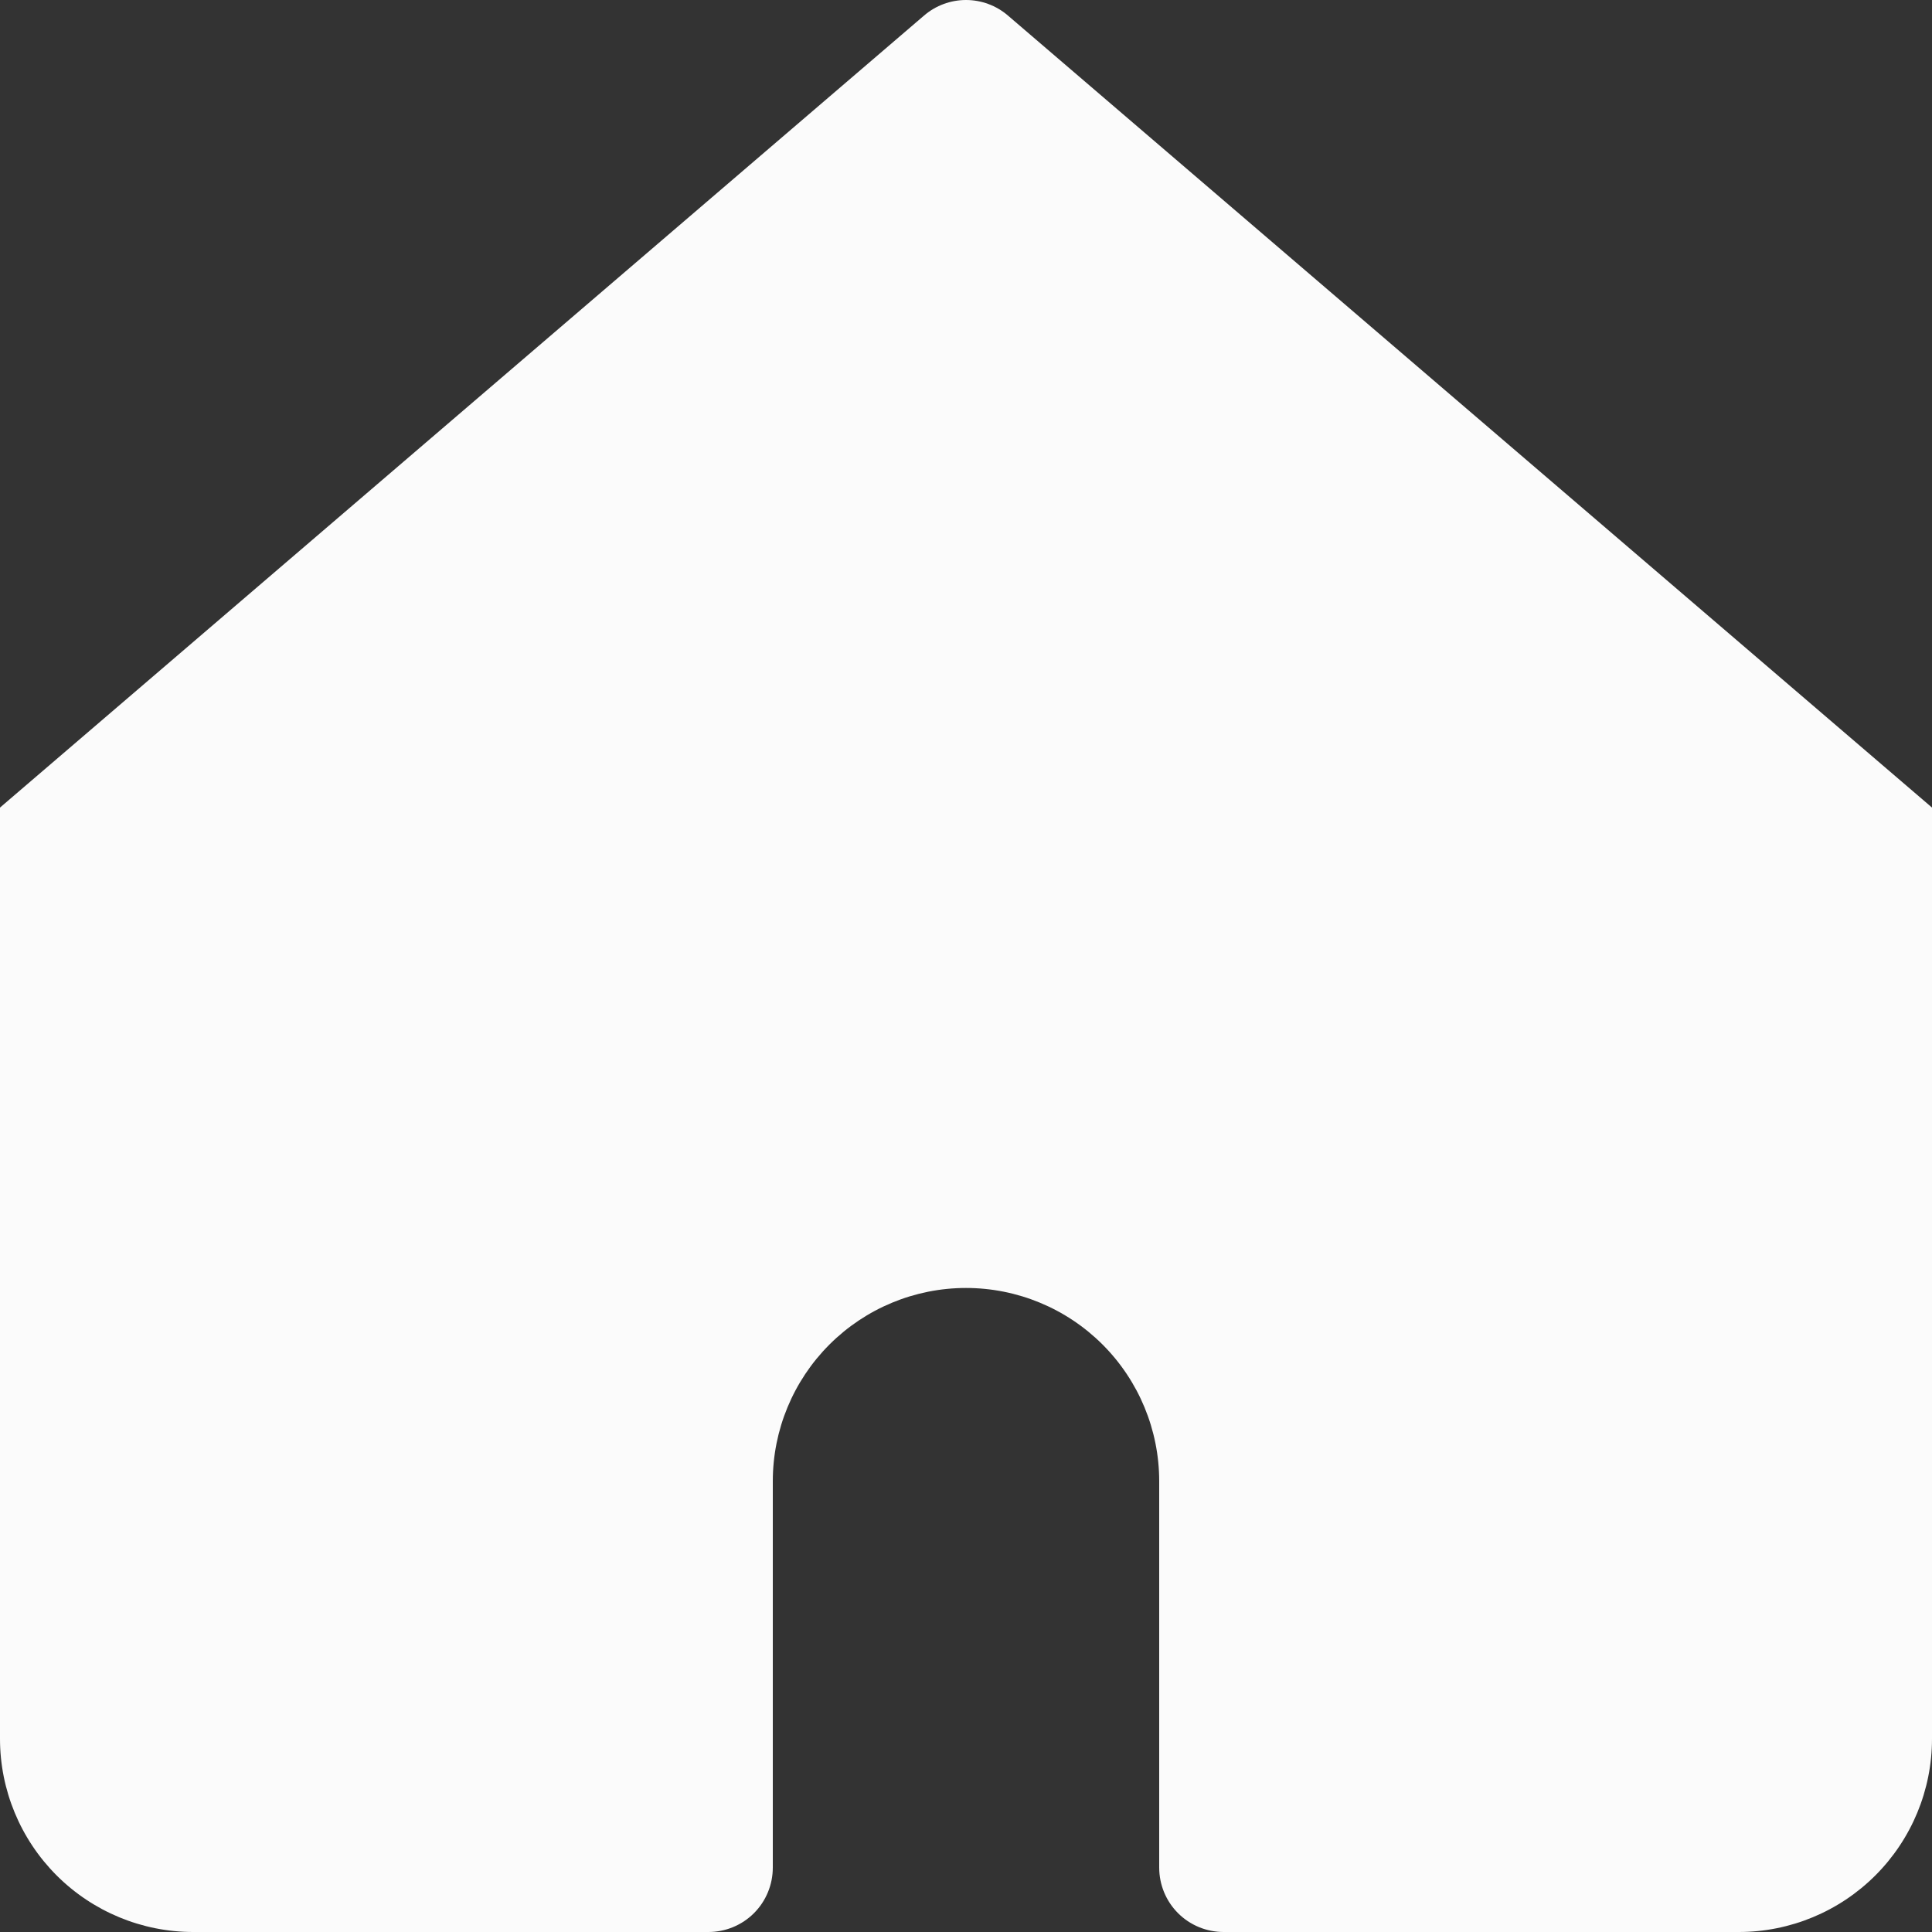 <svg width="20" height="20" viewBox="0 0 20 20" fill="none" xmlns="http://www.w3.org/2000/svg">
<rect x="0" y="0" width="20" height="20" fill="#333333" stroke="none"/>
<path d="M10.433 0.16C10.313 0.057 10.159 0 10 0C9.841 0 9.687 0.057 9.567 0.16L0 8.36V18C0 18.53 0.211 19.039 0.586 19.414C0.961 19.789 1.47 20 2 20H7.333C7.51 20 7.68 19.93 7.805 19.805C7.93 19.68 8 19.51 8 19.333V15.333C8 14.803 8.211 14.294 8.586 13.919C8.961 13.544 9.47 13.333 10 13.333C10.53 13.333 11.039 13.544 11.414 13.919C11.789 14.294 12 14.803 12 15.333V19.333C12 19.51 12.07 19.68 12.195 19.805C12.32 19.93 12.49 20 12.667 20H18C18.53 20 19.039 19.789 19.414 19.414C19.789 19.039 20 18.53 20 18V8.36L10.433 0.16Z" fill="#FBFBFB"/>
</svg>

